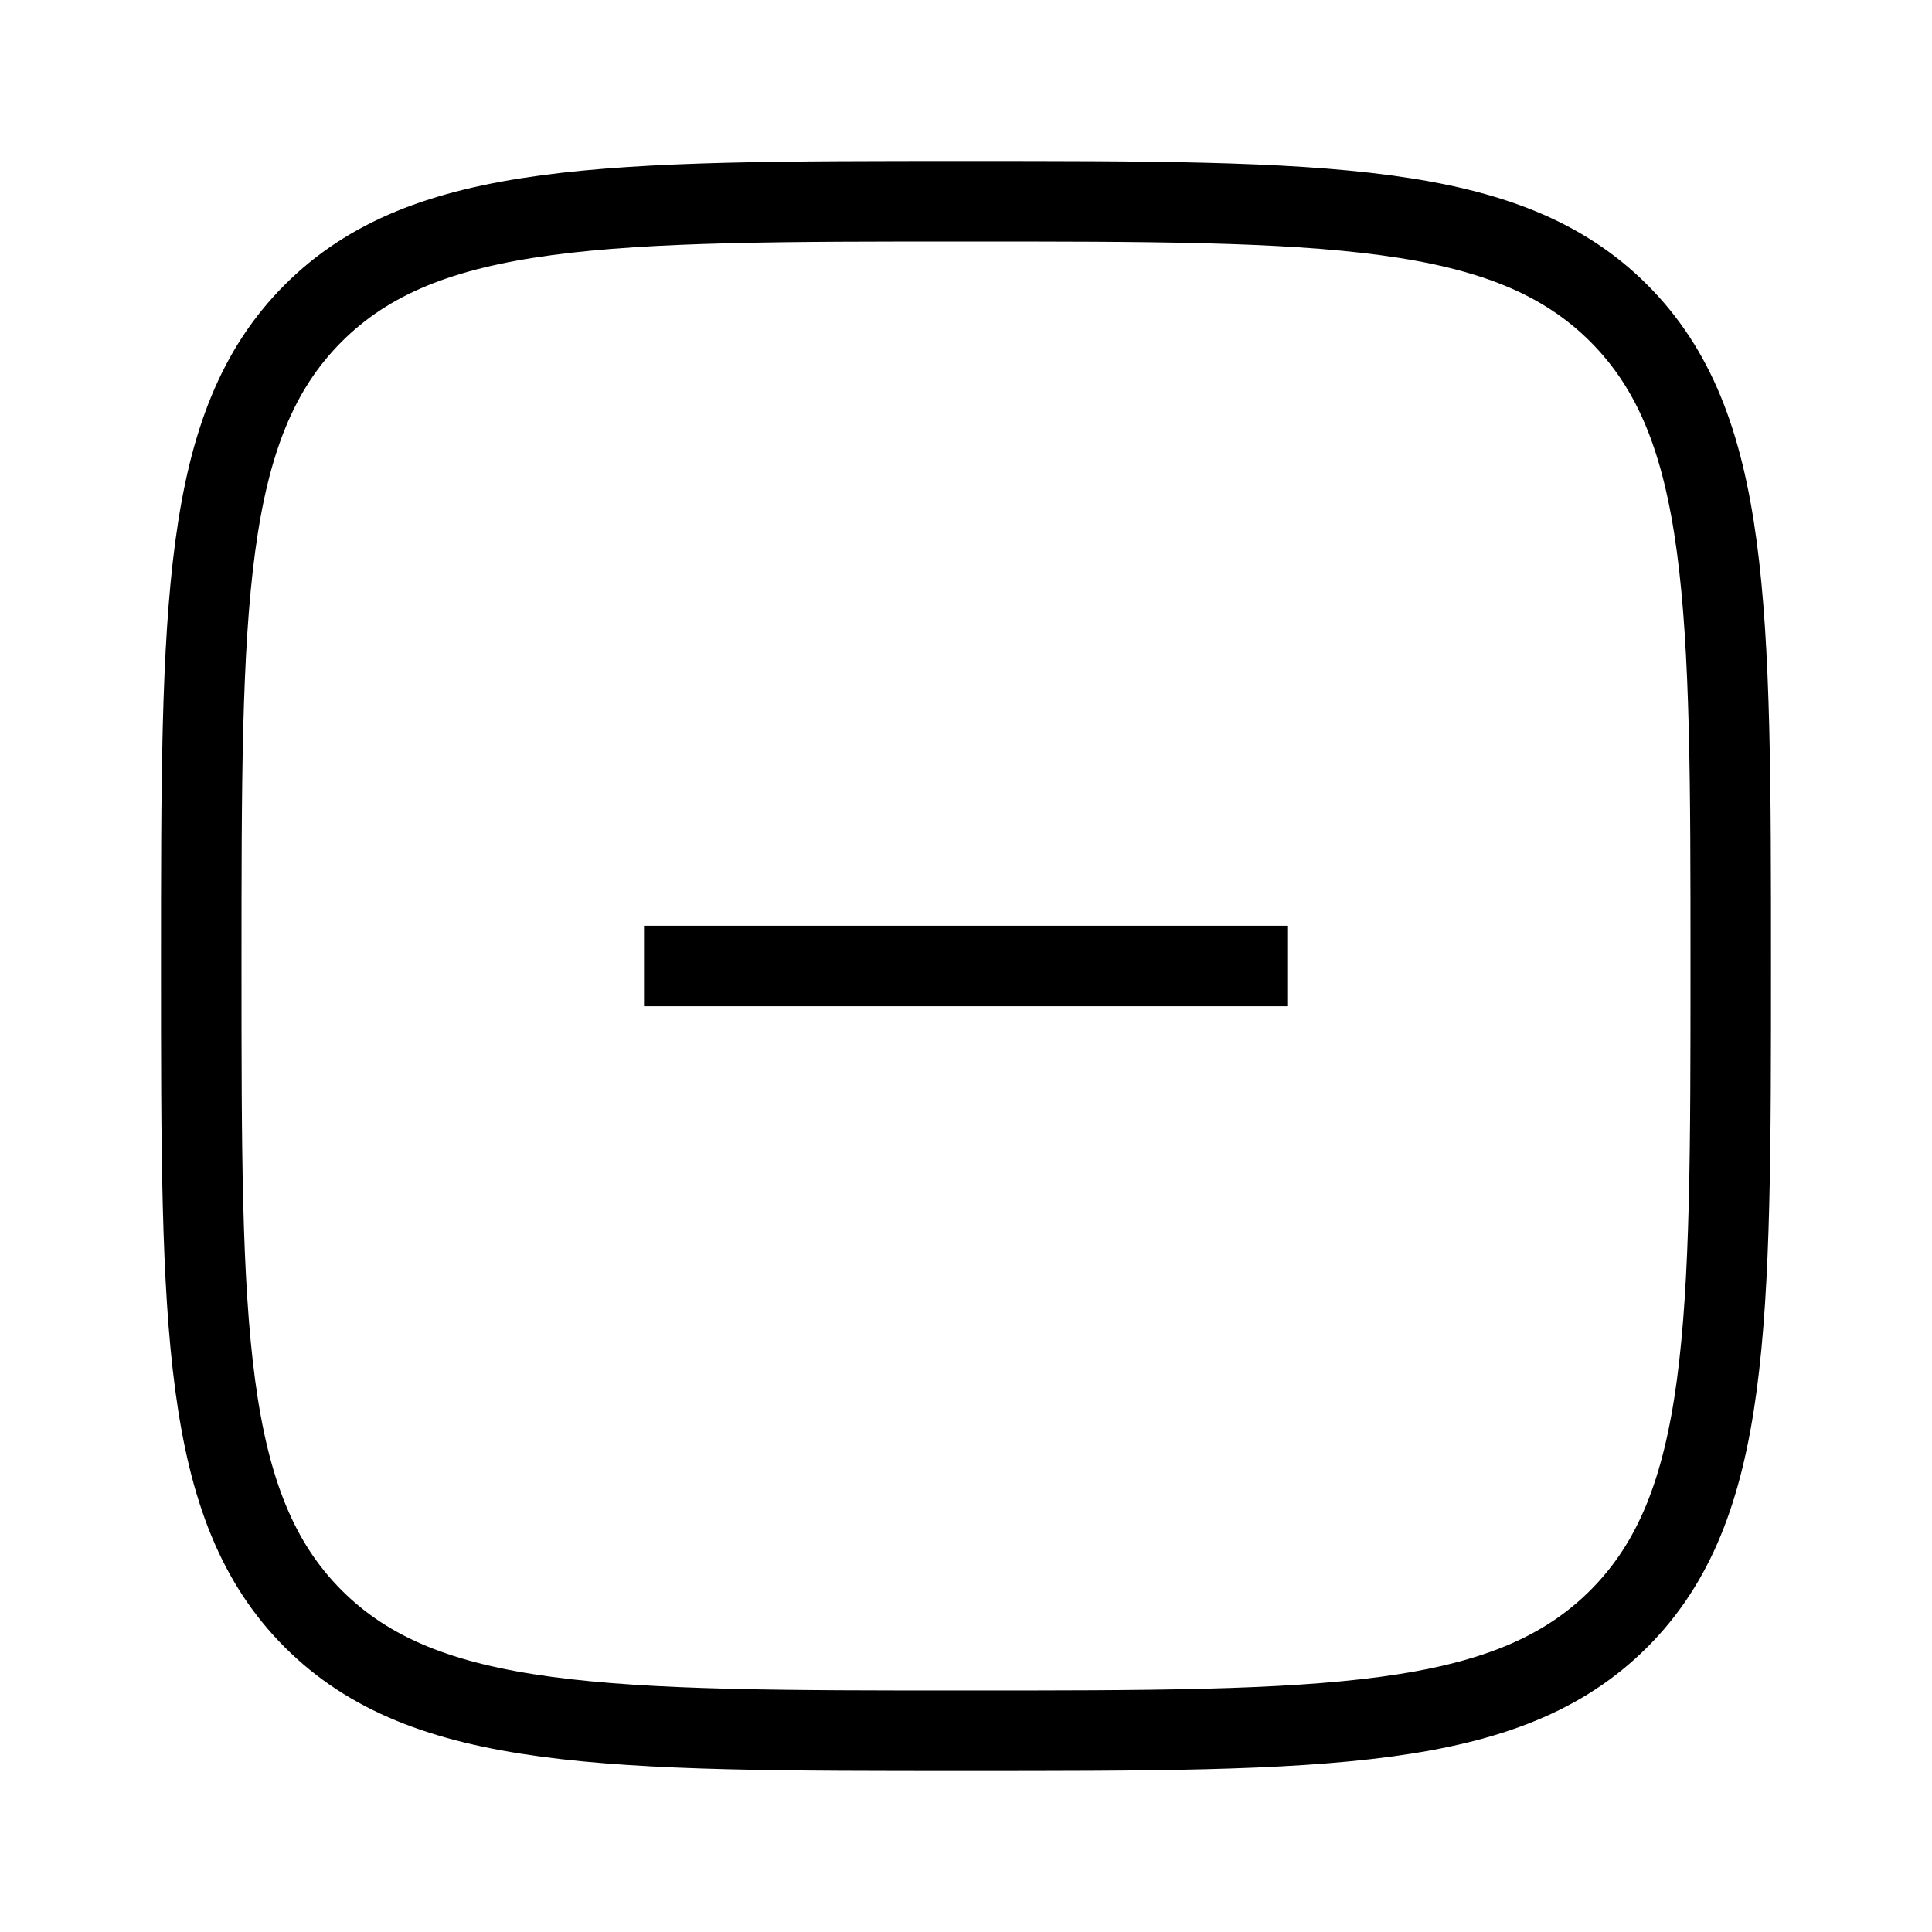 <svg
    xmlns="http://www.w3.org/2000/svg"
    viewBox="0 0 24 24"
    fill="none"
  >
    <path
      stroke="currentColor"
      strokeLinejoin="round"
      strokeWidth="1.5"
      d="M2.5 12c0-4.478 0-6.718 1.391-8.109S7.521 2.5 12 2.5c4.478 0 6.718 0 8.109 1.391S21.5 7.521 21.5 12c0 4.478 0 6.718-1.391 8.109C18.717 21.5 16.479 21.5 12 21.5c-4.478 0-6.718 0-8.109-1.391C2.5 18.717 2.5 16.479 2.5 12Z"
    />
    <path
      stroke="currentColor"
      strokeLinecap="round"
      strokeLinejoin="round"
      strokeWidth="1.5"
      d="M16 12H8"
    />
  </svg>
